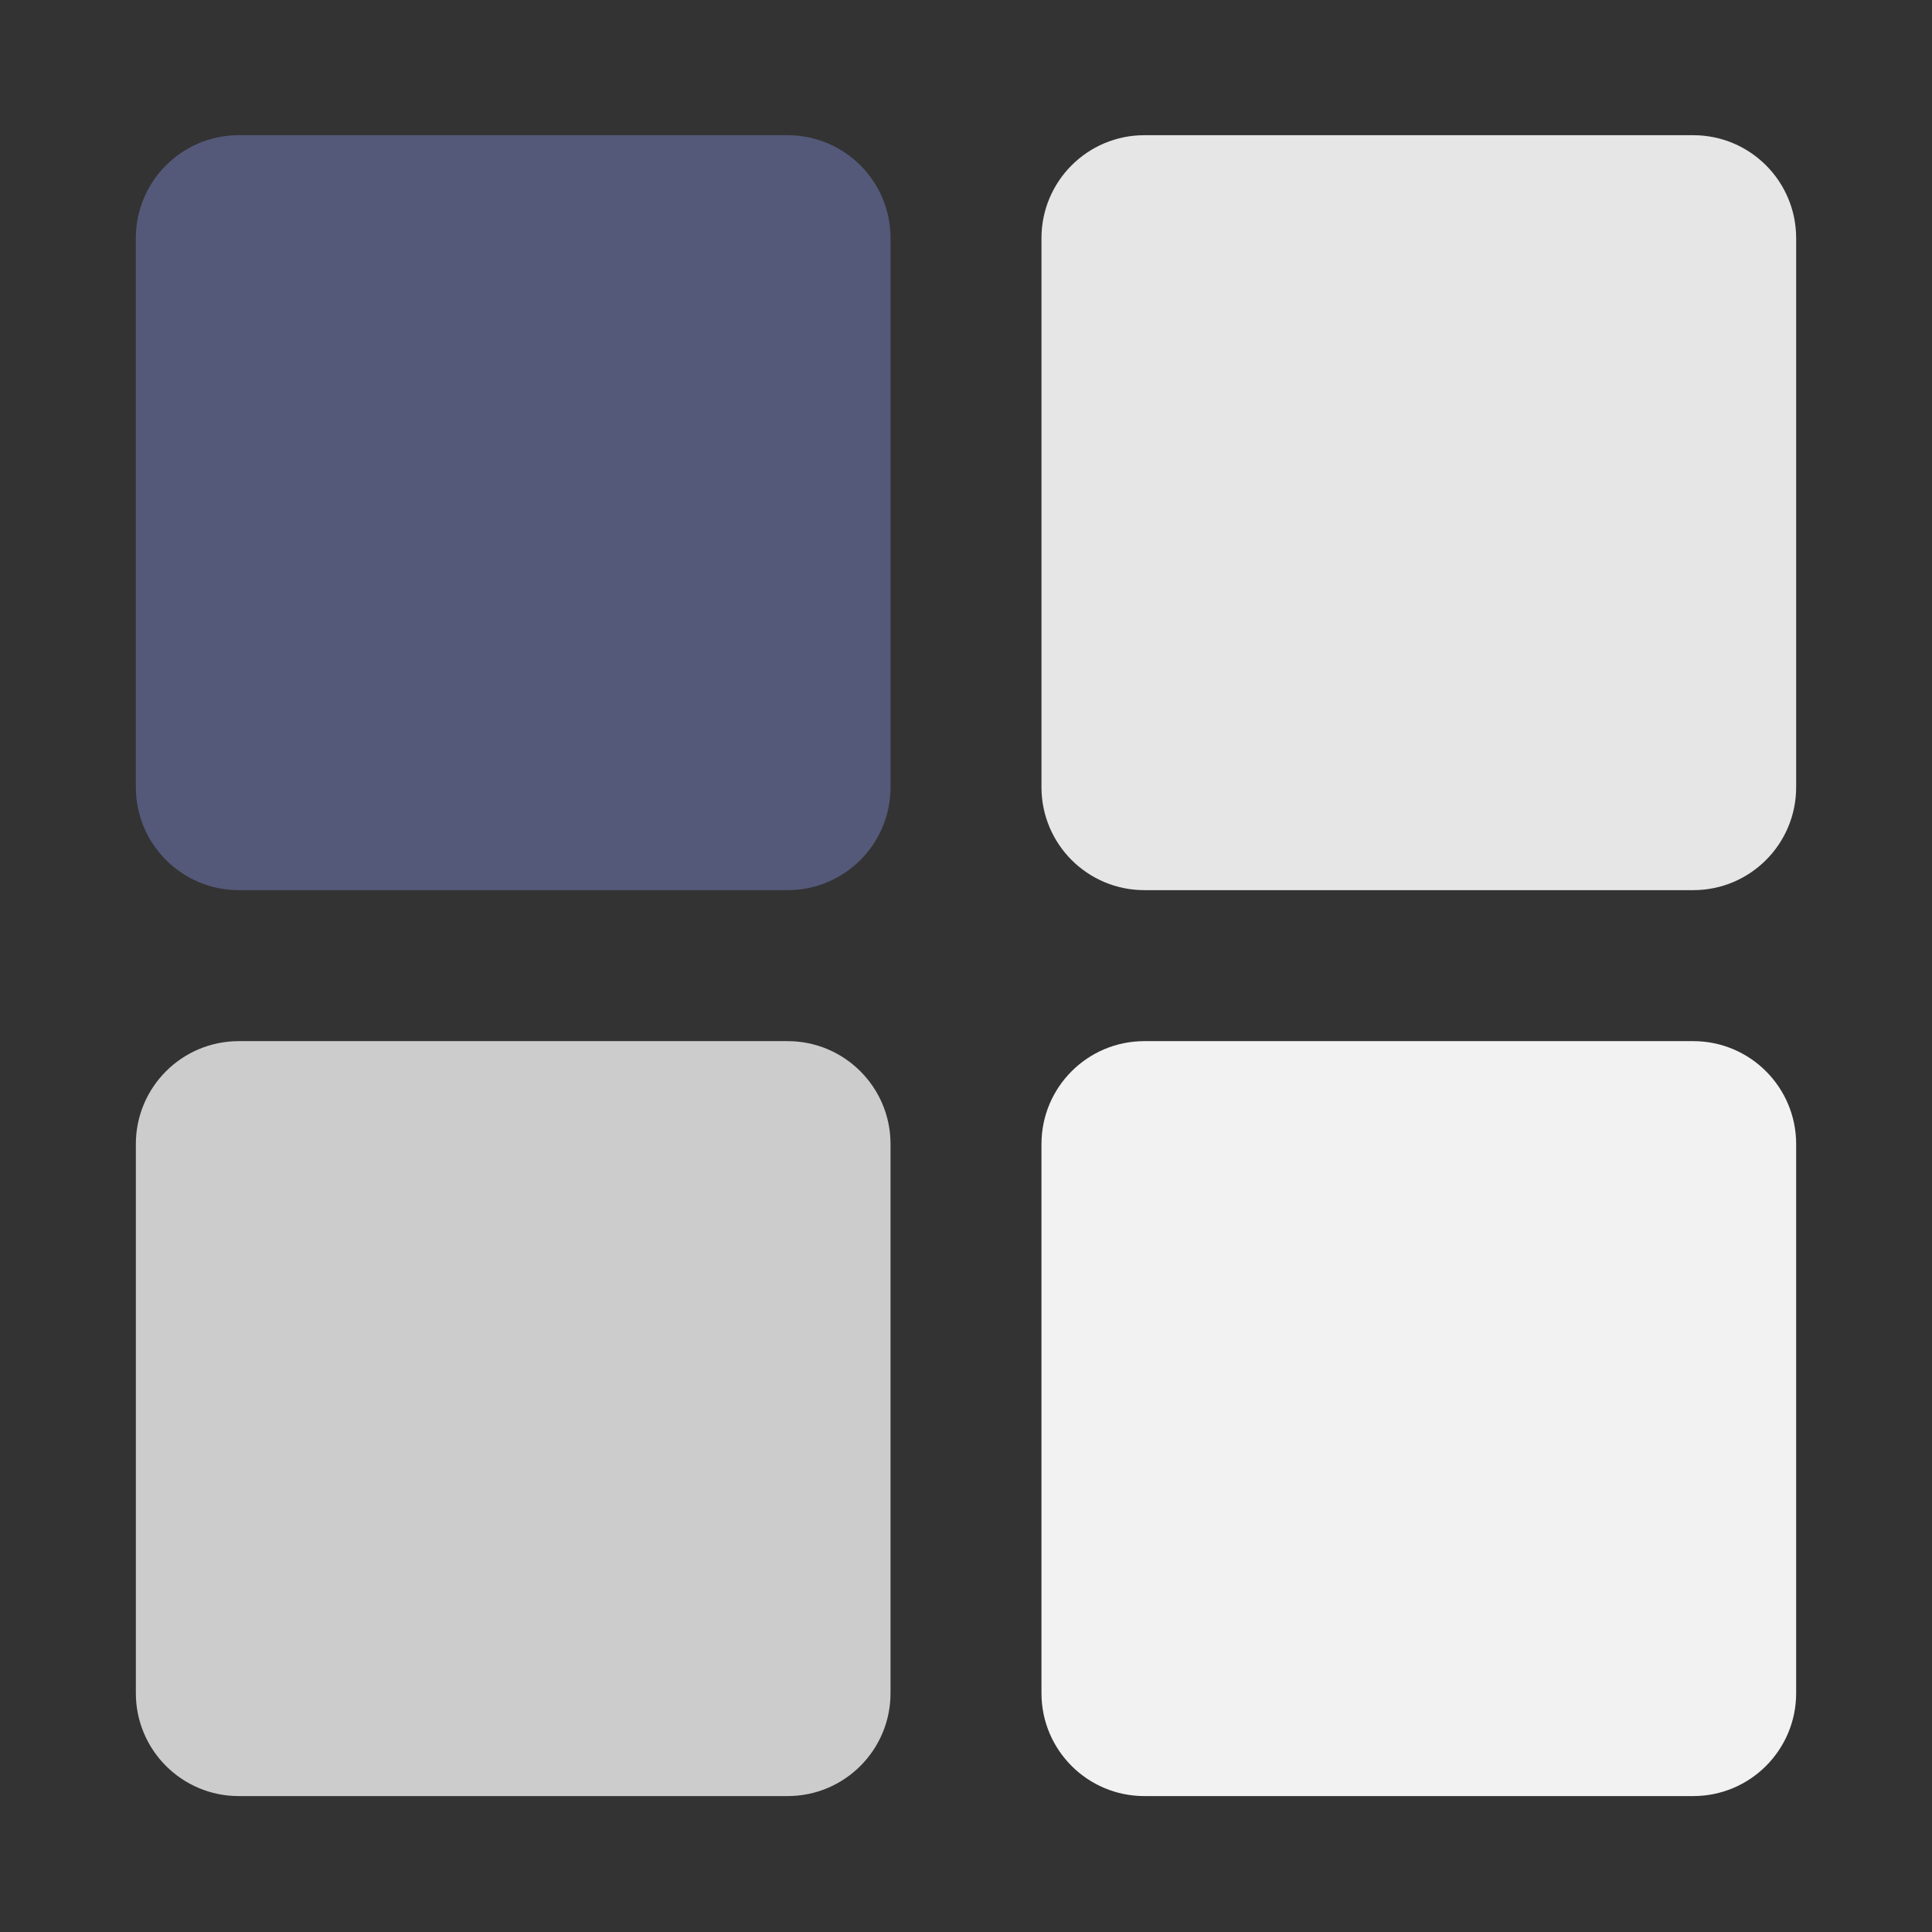 <?xml version="1.0" encoding="UTF-8" standalone="no"?>
<svg
   xmlns:dc="http://purl.org/dc/elements/1.1/"
   xmlns:cc="http://creativecommons.org/ns#"
   xmlns:rdf="http://www.w3.org/1999/02/22-rdf-syntax-ns#"
   xmlns:svg="http://www.w3.org/2000/svg"
   xmlns="http://www.w3.org/2000/svg"
   xmlns:sodipodi="http://sodipodi.sourceforge.net/DTD/sodipodi-0.dtd"
   xmlns:inkscape="http://www.inkscape.org/namespaces/inkscape"
   width="100%"
   height="100%"
   viewBox="0 0 128 128"
   version="1.1"
   xml:space="preserve"
   style="fill-rule:evenodd;clip-rule:evenodd;stroke-linejoin:round;stroke-miterlimit:1.414;"
   id="svg4136"
   inkscape:version="0.92.2 (5c3e80d, 2017-08-06)"
   sodipodi:docname="iconsview.svg"><rect x="0" y="0" width="128" height="128" fill="#333333" stroke="none"/><defs
     id="defs4161" /><sodipodi:namedview
     pagecolor="#ffffff"
     bordercolor="#666666"
     borderopacity="1"
     objecttolerance="10"
     gridtolerance="10"
     guidetolerance="10"
     inkscape:pageopacity="0"
     inkscape:pageshadow="2"
     inkscape:window-width="1920"
     inkscape:window-height="1017"
     id="namedview4159"
     showgrid="false"
     inkscape:zoom="6.640625"
     inkscape:cx="31.096471"
     inkscape:cy="64"
     inkscape:window-x="-8"
     inkscape:window-y="-8"
     inkscape:window-maximized="1"
     inkscape:current-layer="g4155" /><g
     transform="matrix(1,0,0,1,-2304,-480)"
     id="g4138"><g
       id="iconsview"
       transform="matrix(1,0,0,1.376,2304,294.194)"><rect
         x="0"
         y="135"
         width="128"
         height="93"
         style="fill:none;"
         id="rect4141" /><g
         transform="matrix(1,0,0,0.727,0,135)"
         id="g4143"><path
           d="M52.182,69C55.948,69 59,72.052 59,75.819L59,112.18C59,115.948 55.948,118.999 52.182,118.999L15.818,118.999C12.052,119 9,115.948 9,112.181L9,75.819C9,72.052 12.052,69 15.818,69L52.182,69Z"
           style="fill:#cccccc;fill-rule:nonzero"
           id="path4145" /></g><g
         transform="matrix(1,0,0,0.727,0,135)"
         id="g4147"><path
           d="M112.18,9C115.95,9 119,12.051 119,15.82L119,52.18C119,55.95 115.949,59 112.18,59L75.82,59C72.051,59 69,55.949 69,52.18L69,15.82C69,12.051 72.051,9 75.819,9L112.18,9Z"
           style="fill:#e6e6e6;fill-rule:nonzero"
           id="path4149" /></g><g
         transform="matrix(1,0,0,0.727,0,135)"
         id="g4151"><path
           d="M112.18,69C115.95,69 119,72.052 119,75.819L119,112.18C119,115.948 115.949,118.999 112.18,118.999L75.818,118.999C72.05,119 69,115.948 69,112.181L69,75.819C69,72.052 72.05,69 75.818,69L112.18,69Z"
           style="fill:#f2f2f2;fill-rule:nonzero;fill-opacity:1"
           id="path4153" /></g><g
         transform="matrix(1,0,0,0.727,0,135)"
         id="g4155"><path
           d="M52.182,9C55.948,9 59,12.051 59,15.82L59,52.18C59,55.95 55.948,59 52.182,59L15.818,59C12.052,59 9,55.95 9,52.181L9,15.82C9,12.051 12.052,9 15.818,9L52.182,9Z"
           style="fill:#545979;fill-rule:nonzero;fill-opacity:1"
           id="path4157" /></g></g></g></svg>